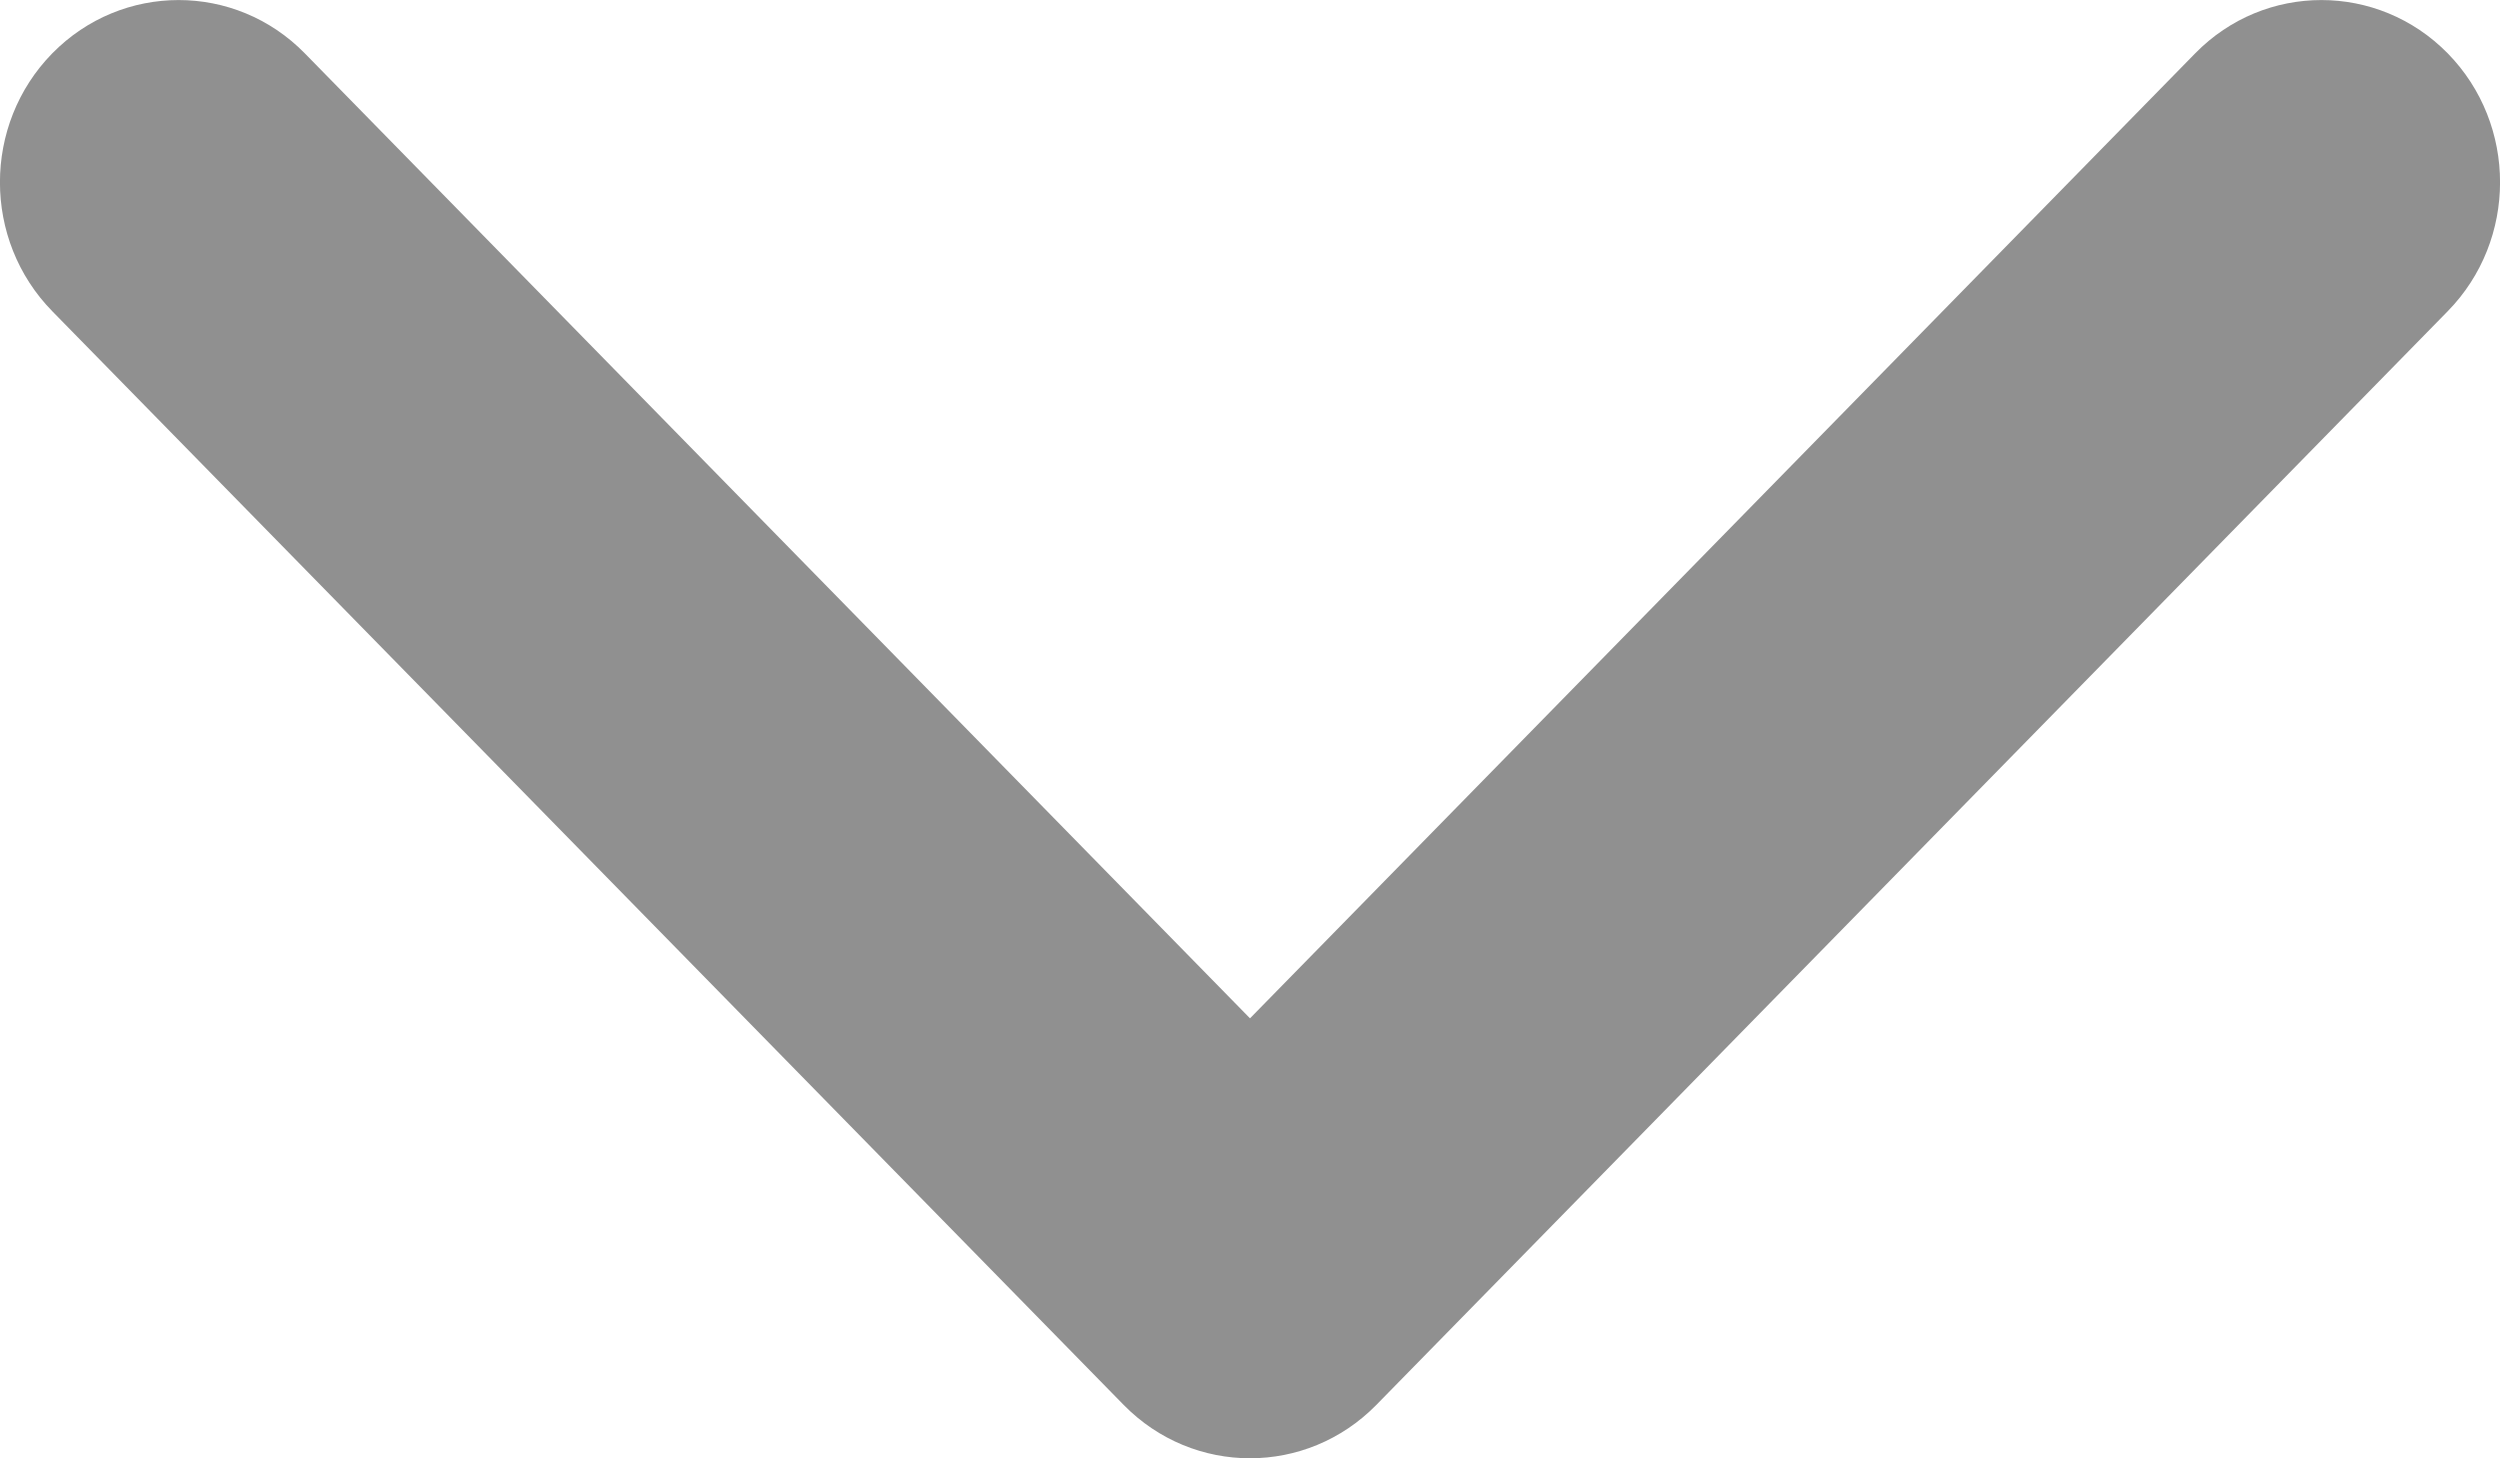 <svg width="12" height="7" viewBox="0 0 12 7" fill="none" xmlns="http://www.w3.org/2000/svg">
    <path fill-rule="evenodd" clip-rule="evenodd"
        d="M0.251 0.256C-0.084 0.598 -0.084 1.152 0.251 1.494L5.394 6.744C5.729 7.085 6.271 7.085 6.606 6.744L11.749 1.494C12.084 1.152 12.084 0.598 11.749 0.256C11.414 -0.085 10.871 -0.085 10.537 0.256L6 4.888L1.463 0.256C1.129 -0.085 0.586 -0.085 0.251 0.256Z"
        fill="#909090" />
</svg>